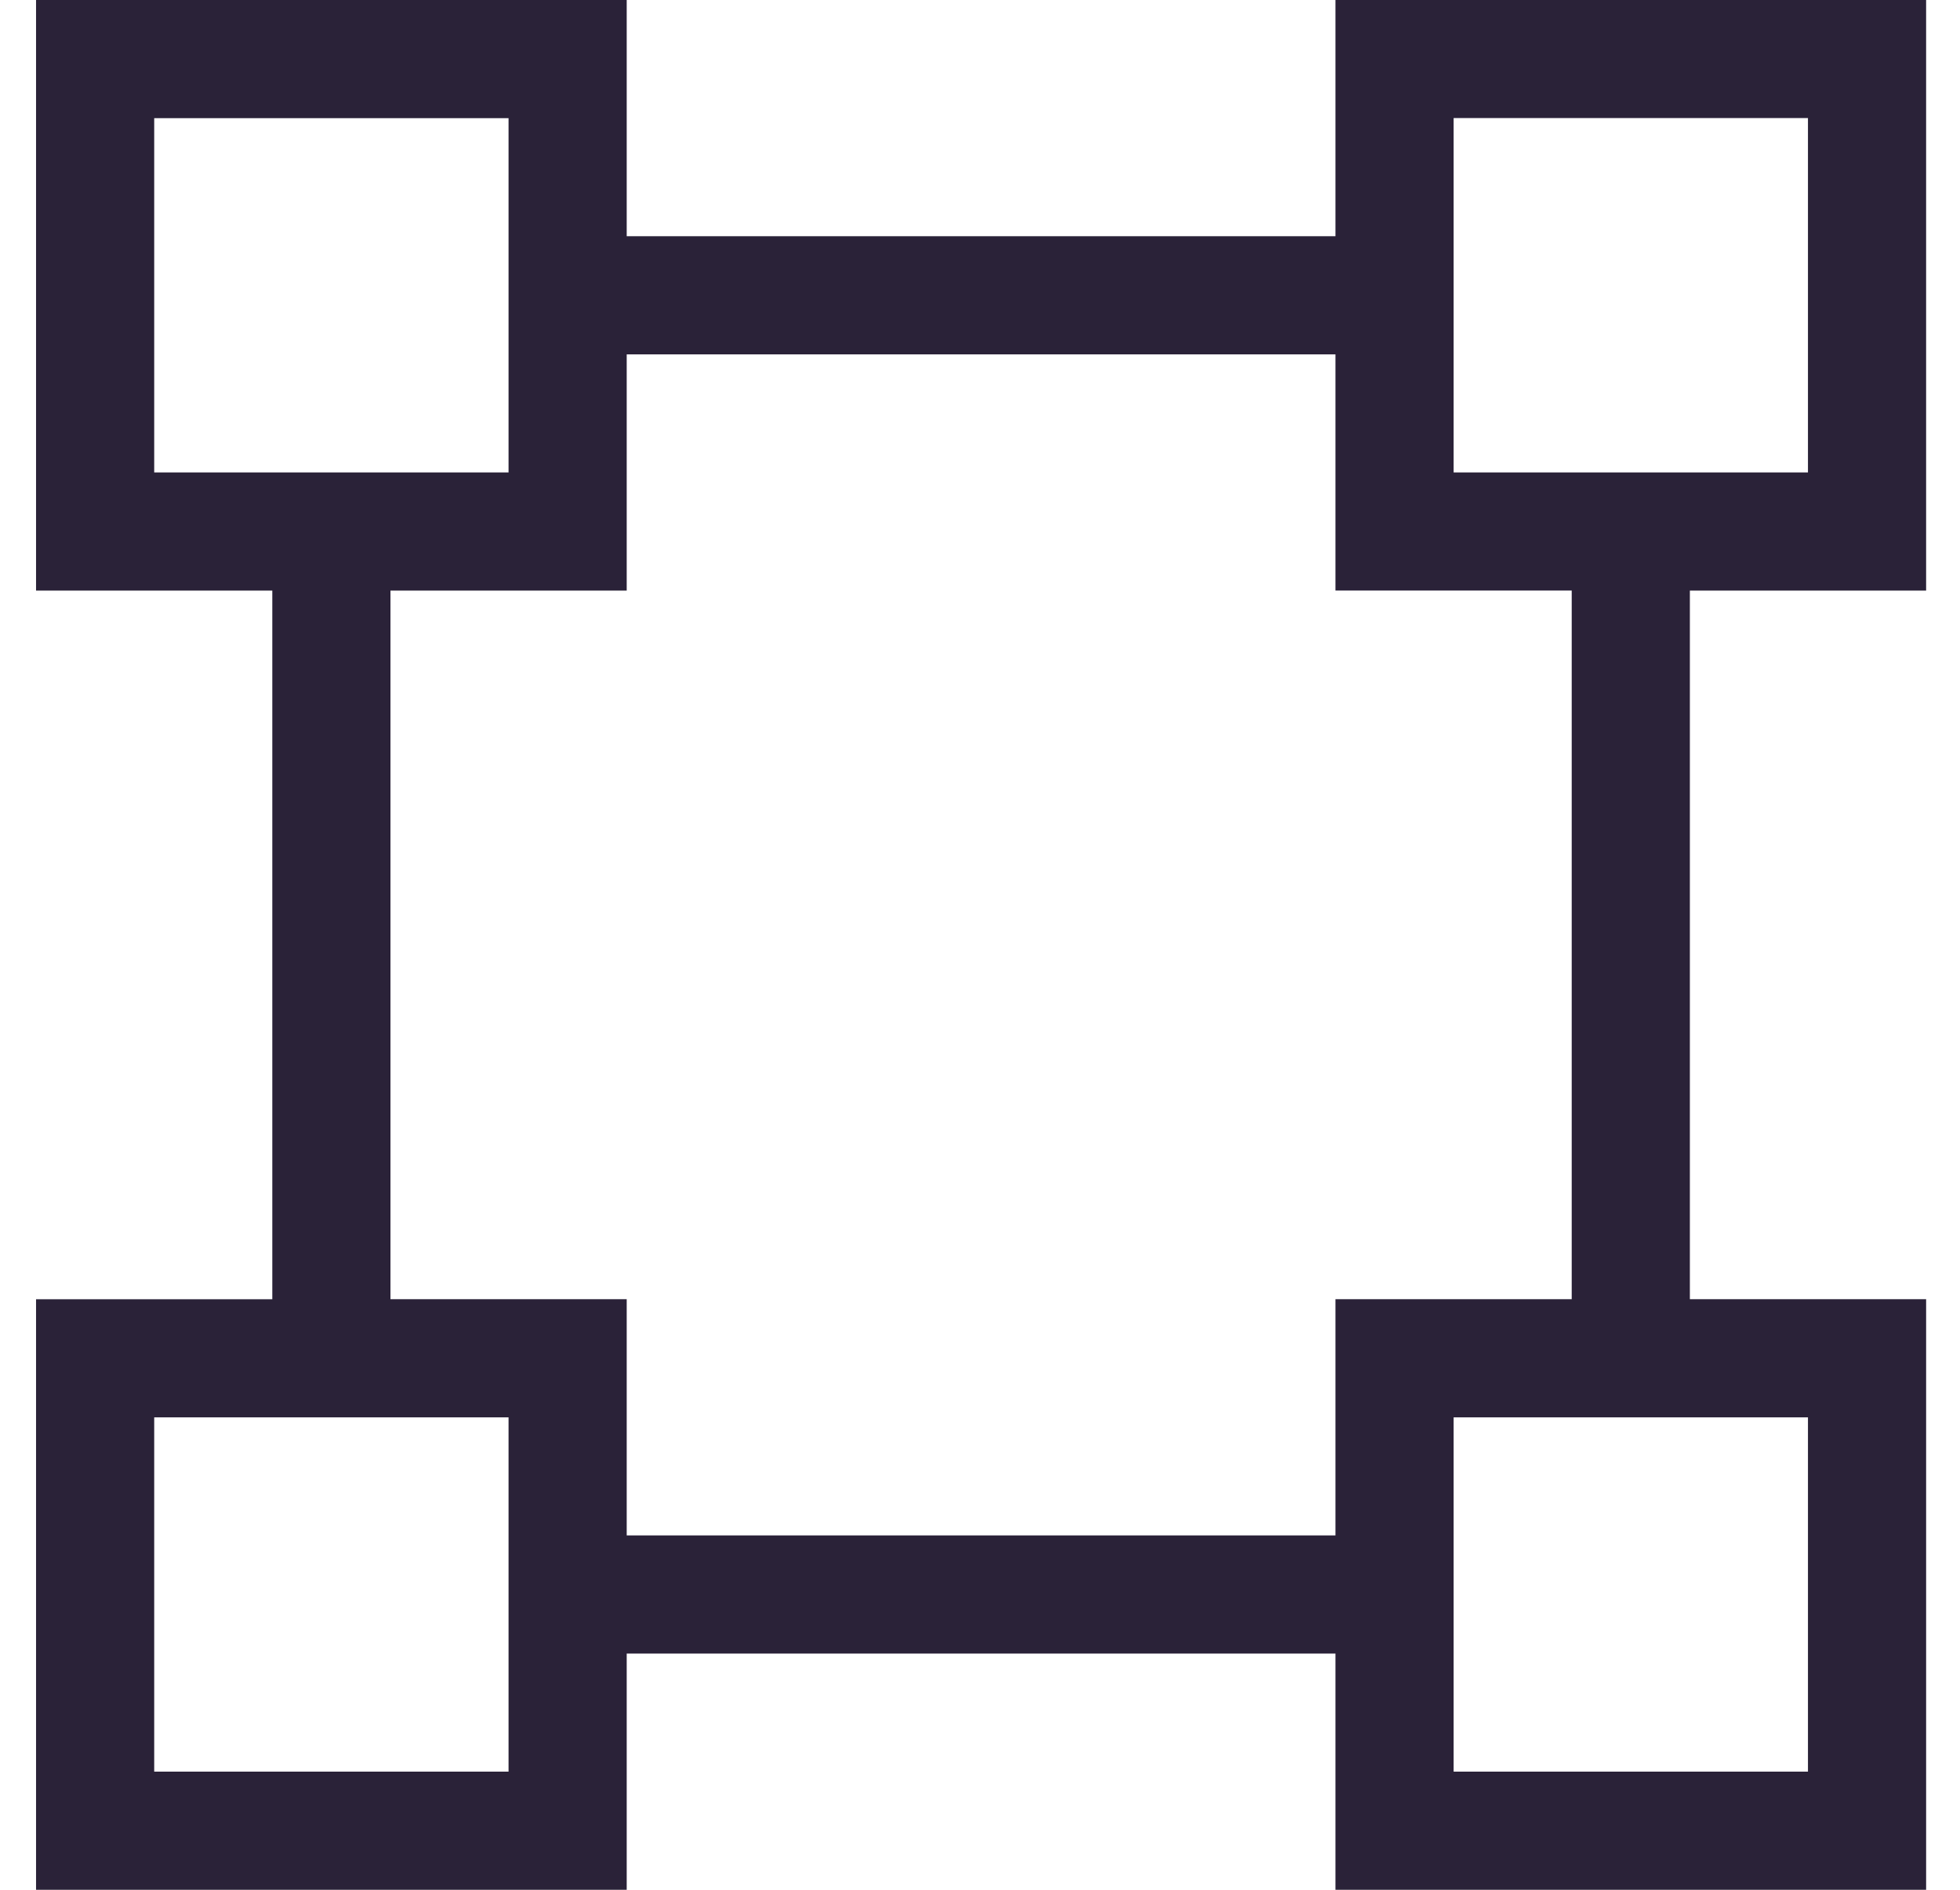 <svg xmlns="http://www.w3.org/2000/svg" fill="none" viewBox="0 0 28 27">
  <path fill="#2A2238" d="M8.953 3.375V0H.515v8.438H3.89v10.125H.515V27H8.953v-3.375H19.078V27h8.438v-8.438h-3.375V8.438h3.375V0h-8.438v3.375H8.953ZM19.078 5.062v3.375h3.375v10.125h-3.375v3.375H8.953v-3.375h-3.375V8.438h3.375v-3.375H19.078Zm1.688-3.375h5.062V6.75h-5.062V1.688ZM25.828 20.25v5.062h-5.062V20.25h5.062ZM7.265 25.312h-5.062V20.25h5.062v5.062ZM2.203 6.75V1.688h5.062V6.75h-5.062Z"/>
</svg>
